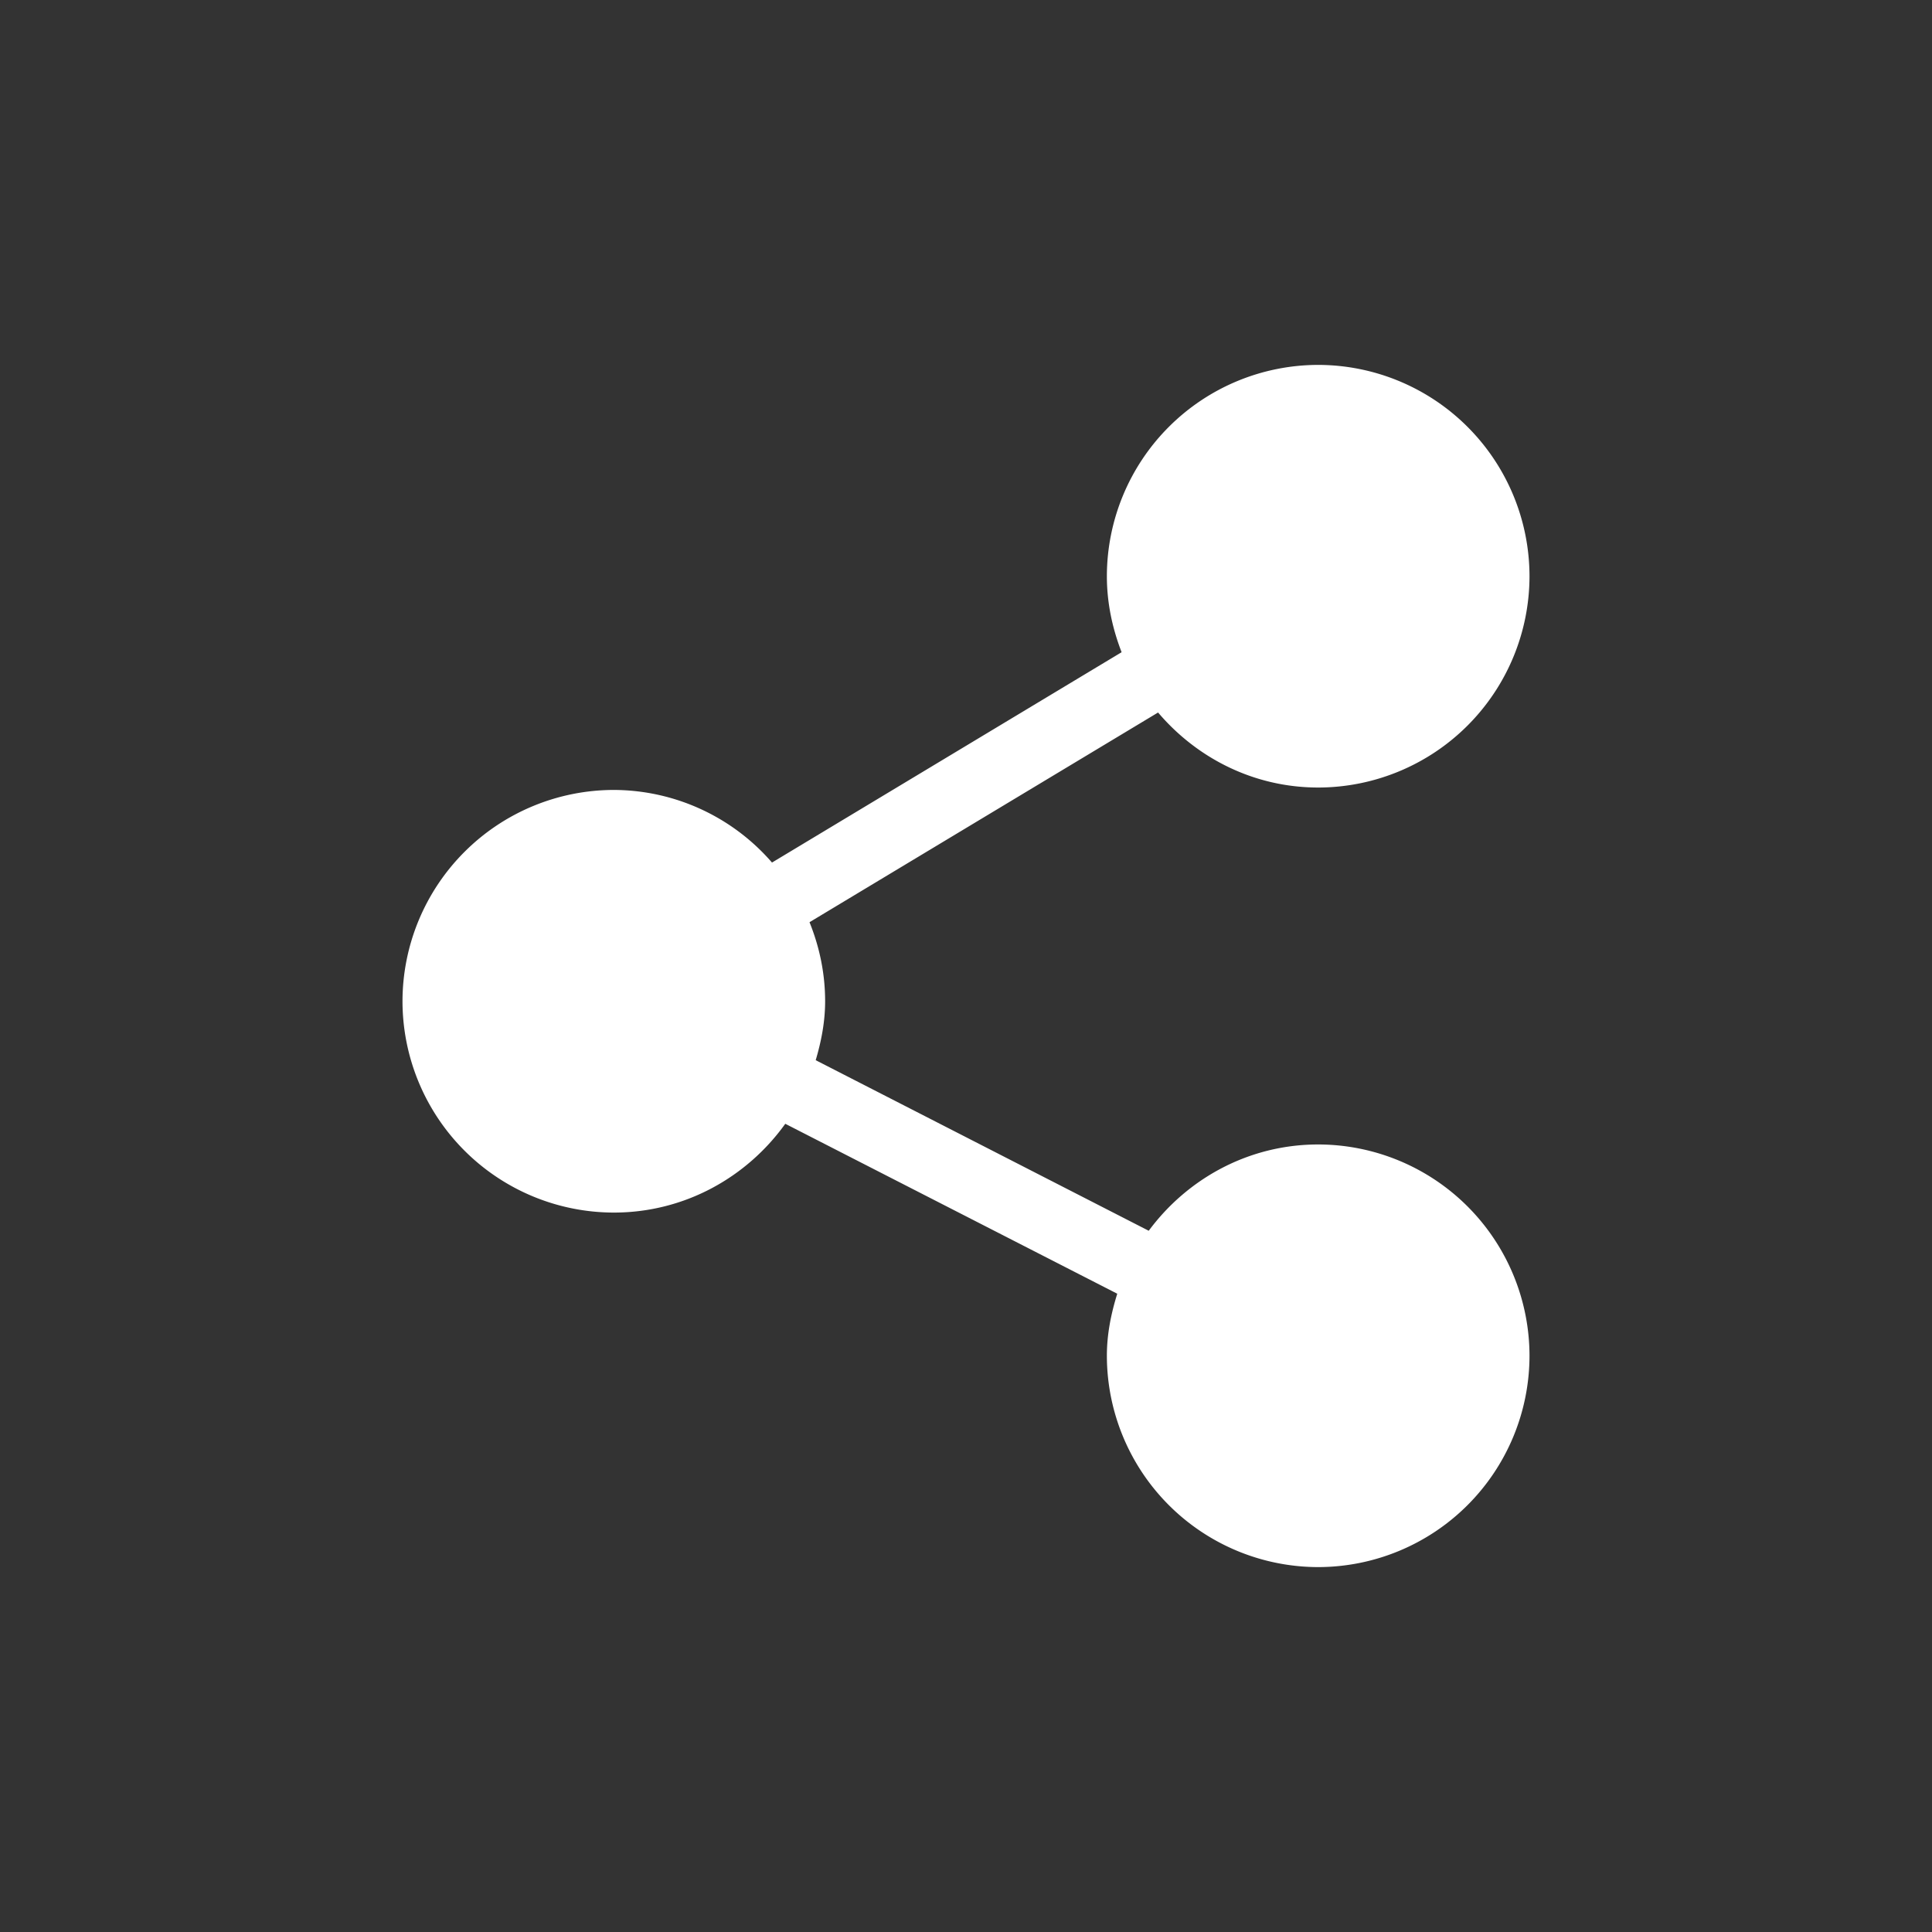 <svg width="24" height="24" viewBox="0 0 24 24" fill="none" xmlns="http://www.w3.org/2000/svg"><rect x="0" y="0" width="24" height="24" fill="#333333" stroke="none"/><path d="M16.375 14.217c-.864 0-1.626.425-2.105 1.072l-4.137-2.119c.069-.234.117-.476.117-.732 0-.348-.071-.678-.194-.982l4.33-2.605c.481.566 1.19.932 1.989.932A2.628 2.628 0 0019 7.158a2.628 2.628 0 00-2.625-2.625 2.628 2.628 0 00-2.625 2.625c0 .334.069.65.183.944L9.59 10.715a2.609 2.609 0 00-1.965-.902A2.628 2.628 0 005 12.437a2.628 2.628 0 002.625 2.626c.879 0 1.653-.438 2.13-1.103l4.124 2.111c-.076.245-.129.5-.129.77a2.628 2.628 0 002.625 2.626A2.628 2.628 0 0019 16.842a2.628 2.628 0 00-2.625-2.625z" fill="#fff"/></svg>
